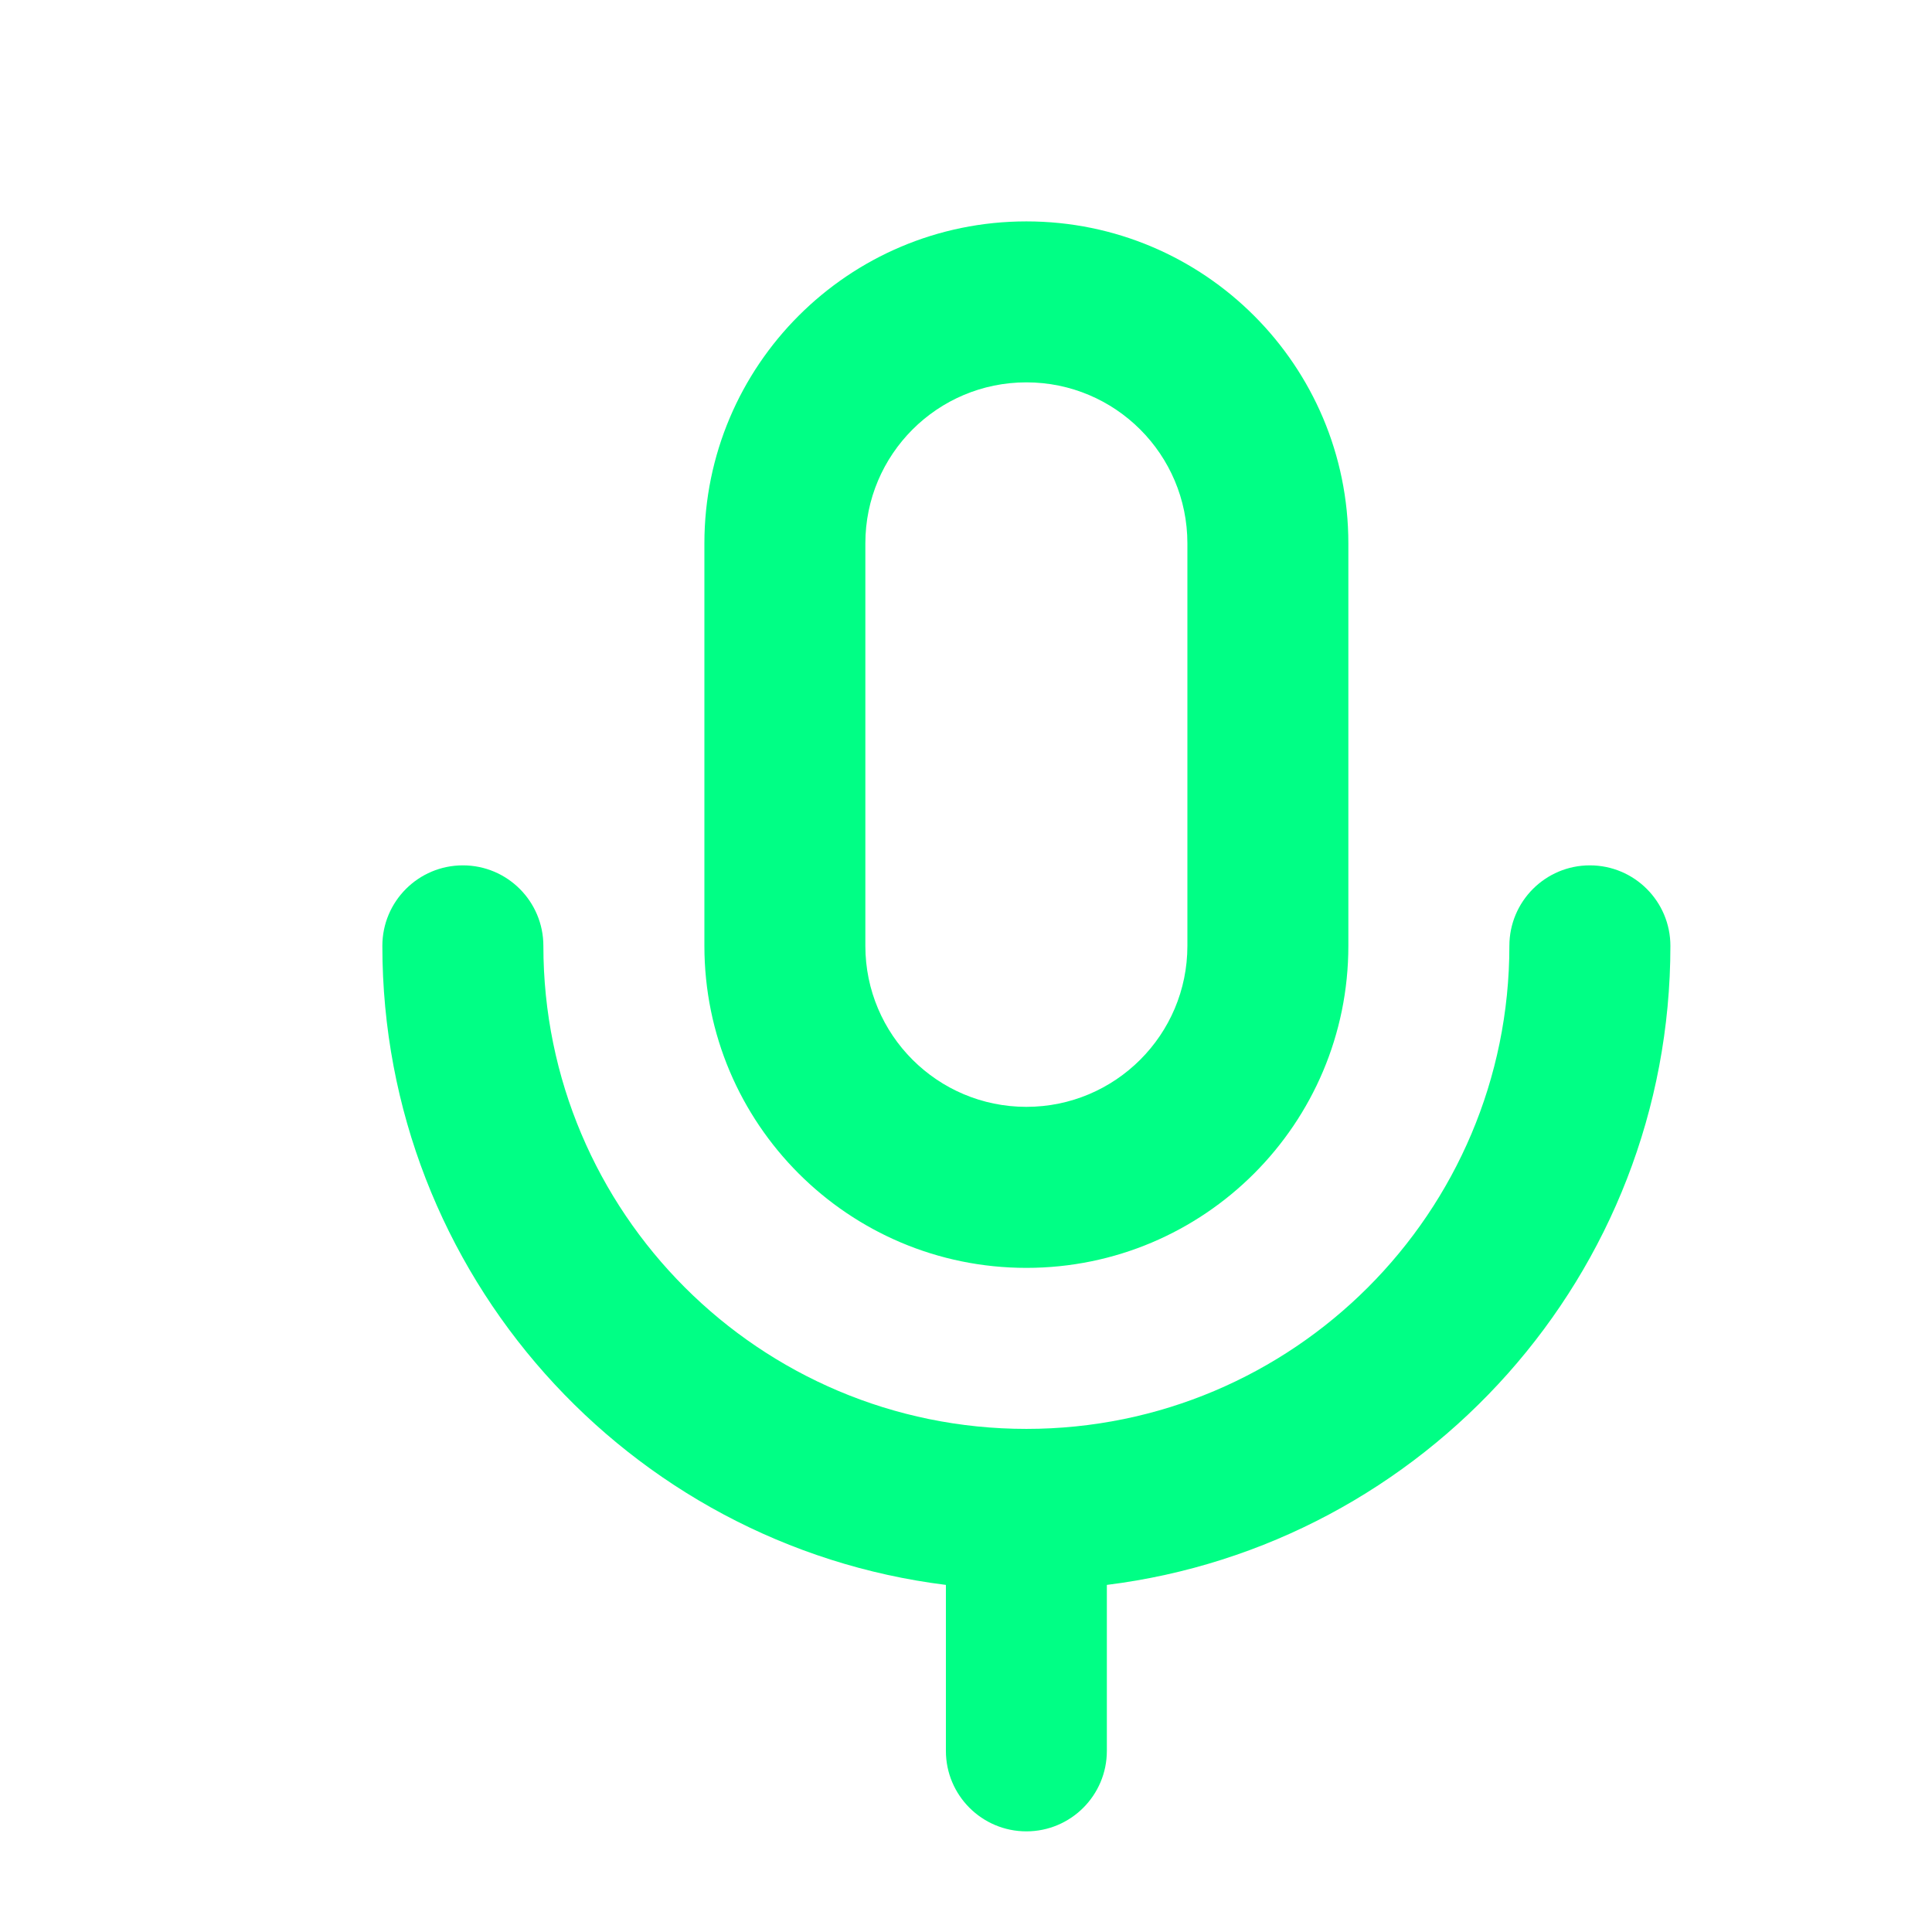 <svg width="32" height="32" viewBox="13 13 32 32" fill="none" xmlns="http://www.w3.org/2000/svg">
<path fill-rule="evenodd" clip-rule="evenodd" d="M24.667 22L24.667 28.667C24.667 31.612 27.055 34 30 34C32.946 34 35.333 31.612 35.333 28.667L35.333 22C35.333 19.054 32.946 16.667 30 16.667C27.055 16.667 24.667 19.054 24.667 22ZM30 19.333C31.473 19.333 32.667 20.527 32.667 22L32.667 28.667C32.667 30.139 31.473 31.333 30 31.333C28.527 31.333 27.333 30.139 27.333 28.667L27.333 22C27.333 20.527 28.527 19.333 30 19.333ZM39.333 27.333C38.597 27.333 38 27.93 38 28.667C38 33.085 34.418 36.667 30 36.667C25.582 36.667 22 33.085 22 28.667C22 27.93 21.403 27.333 20.667 27.333C19.93 27.333 19.333 27.93 19.333 28.667C19.333 34.106 23.405 38.595 28.667 39.251V42C28.667 42.736 29.264 43.333 30 43.333C30.736 43.333 31.333 42.736 31.333 42V39.251C36.595 38.595 40.667 34.106 40.667 28.667C40.667 27.93 40.07 27.333 39.333 27.333Z" fill="#00FF85"/>
</svg>
